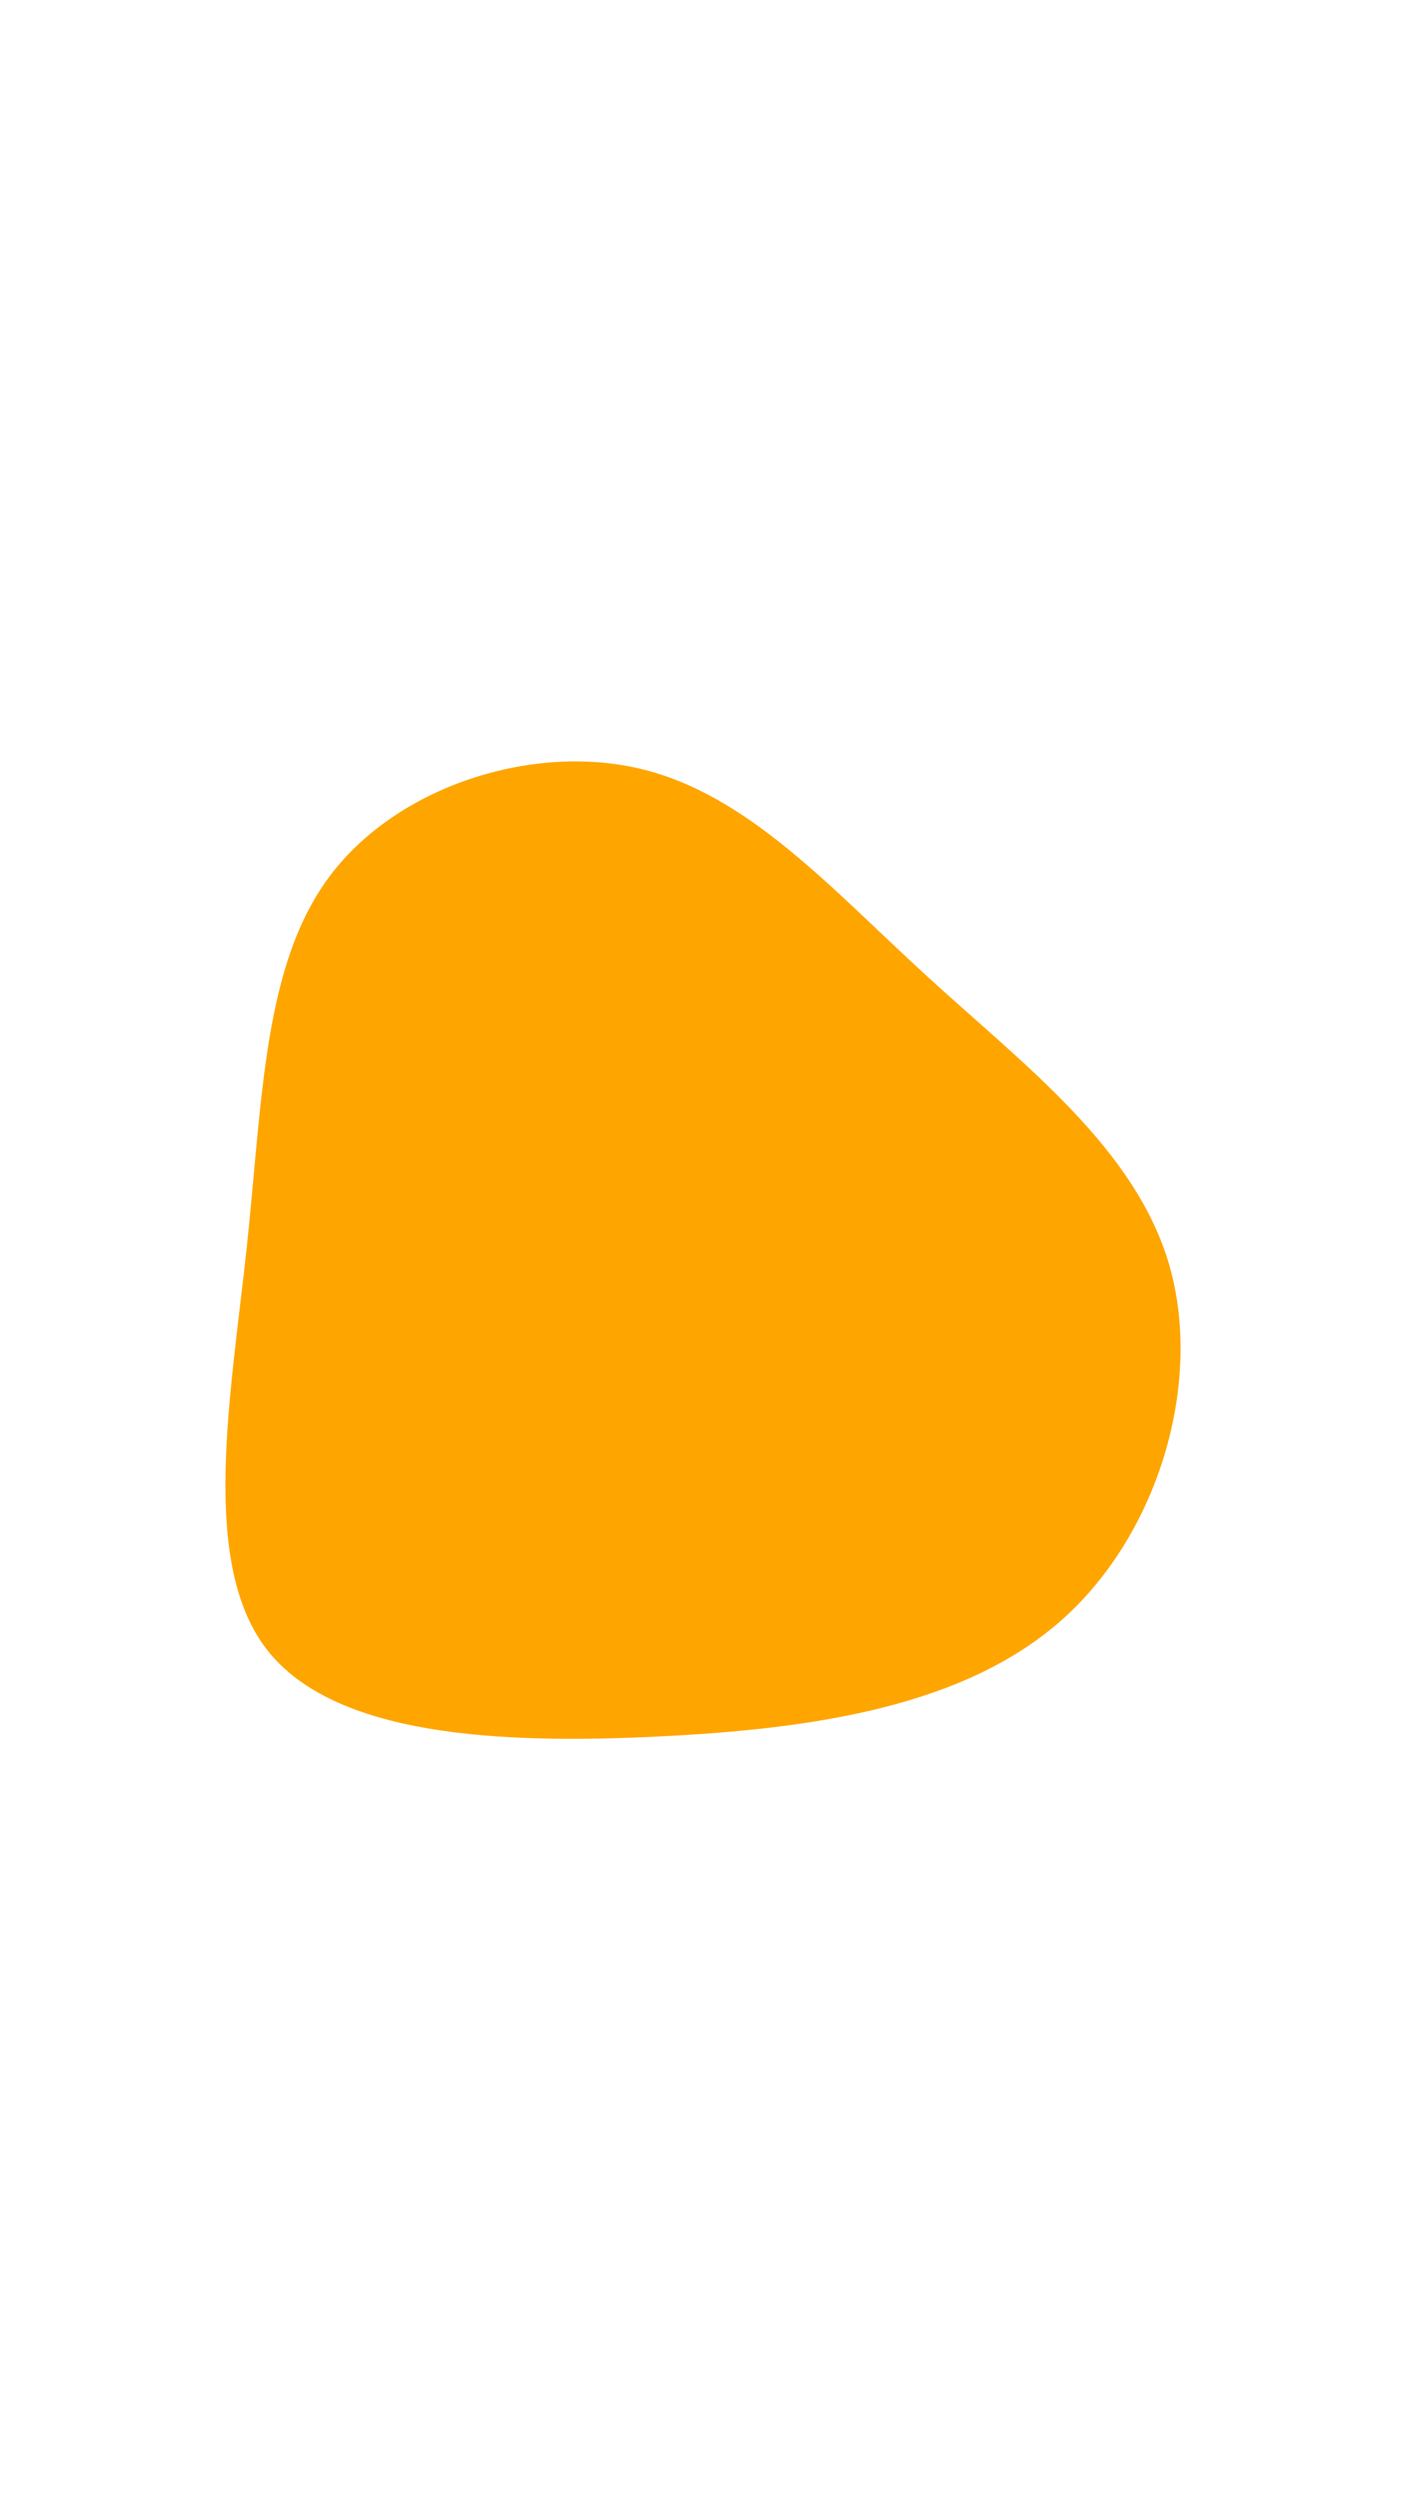 <svg id="visual" viewBox="0 0 540 960" width="540" height="960" xmlns="http://www.w3.org/2000/svg" xmlns:xlink="http://www.w3.org/1999/xlink" version="1.1"><g transform="translate(255.585 472.751)"><path d="M100.8 -97.6C138 -63.6 180.5 -31.8 193.5 13C206.4 57.7 189.8 115.5 152.7 148.8C115.5 182.2 57.7 191.1 -2.9 194C-63.6 197 -127.3 193.9 -153.1 160.6C-178.9 127.3 -167 63.6 -160.8 6.1C-154.7 -51.4 -154.4 -102.8 -128.6 -136.8C-102.8 -170.8 -51.4 -187.4 -9.8 -177.6C31.8 -167.8 63.6 -131.6 100.8 -97.6" fill="orange"></path></g></svg>